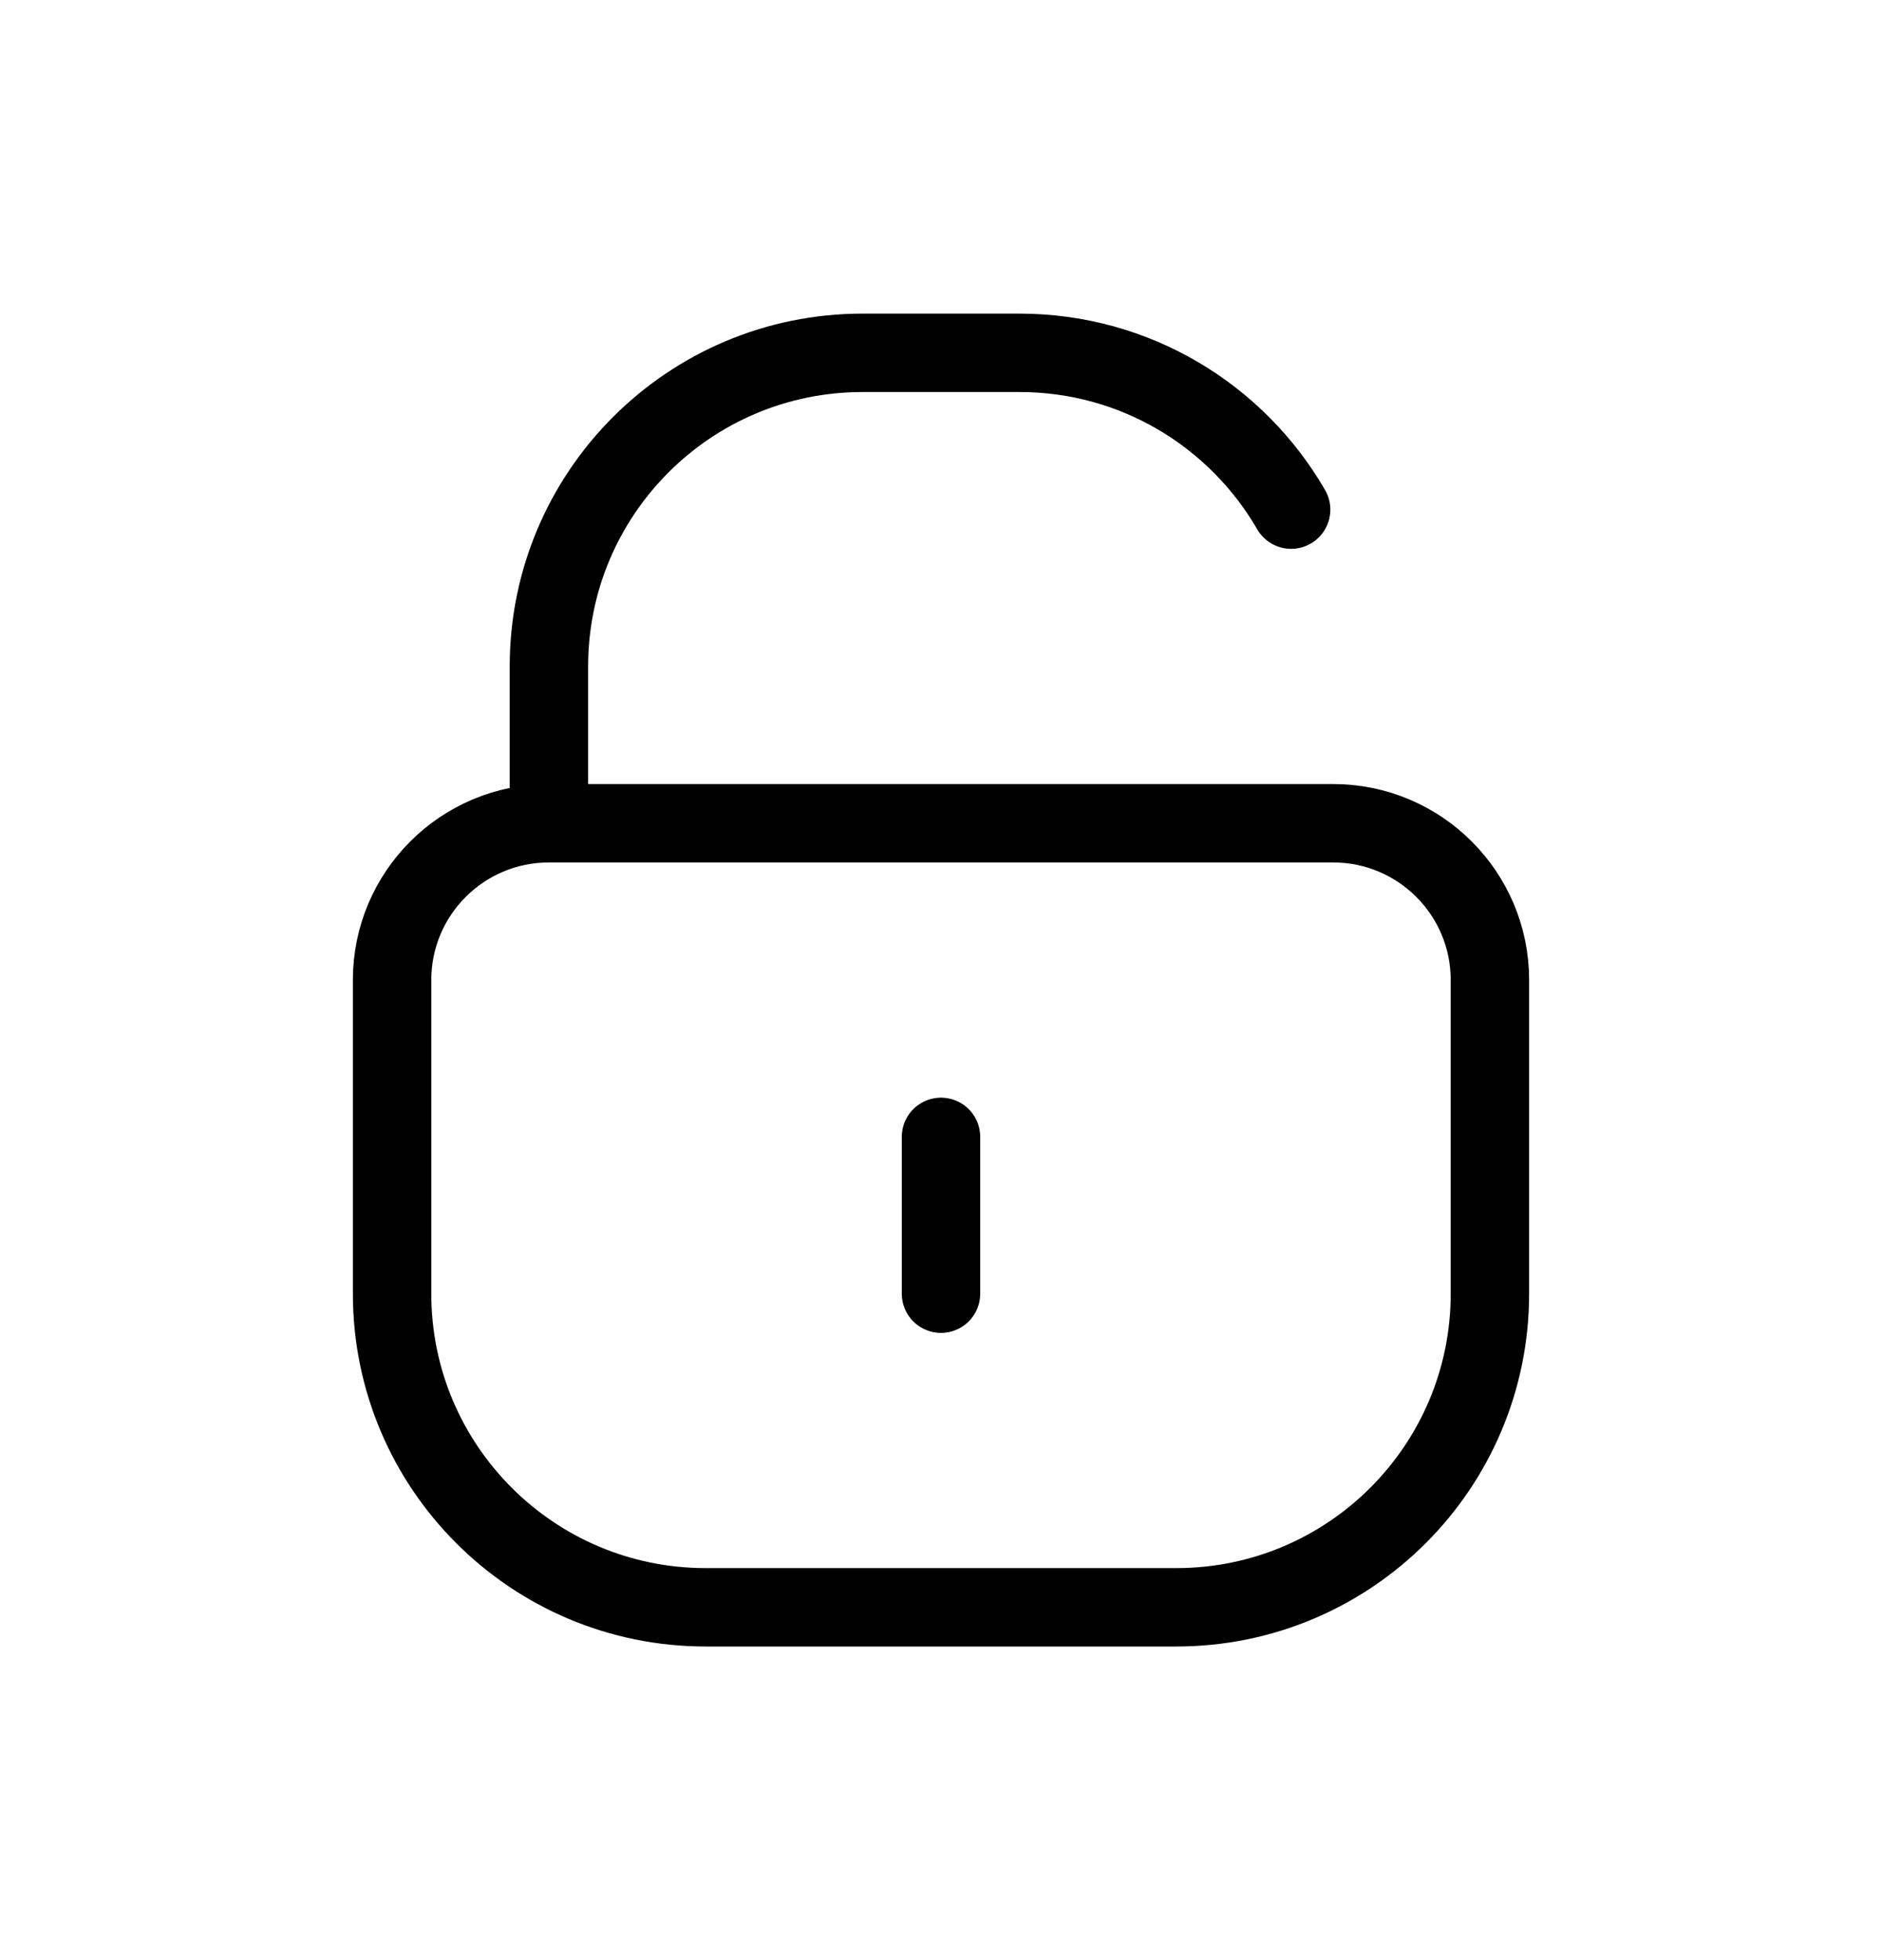 <svg width="24" height="25" viewBox="0 0 24 25" fill="none" xmlns="http://www.w3.org/2000/svg">
<path d="M7 10.5H17C18.105 10.5 19 11.395 19 12.5V16.5C19 18.709 17.209 20.5 15 20.5H9C6.791 20.5 5 18.709 5 16.5V12.5C5 11.395 5.895 10.5 7 10.5ZM7 10.5L7 8.5C7 6.291 8.791 4.5 11 4.5H13C14.481 4.5 15.773 5.304 16.465 6.5M12 16.5V14.5" stroke="currentColor" stroke-linecap="round" stroke-linejoin="round"/>
</svg>
